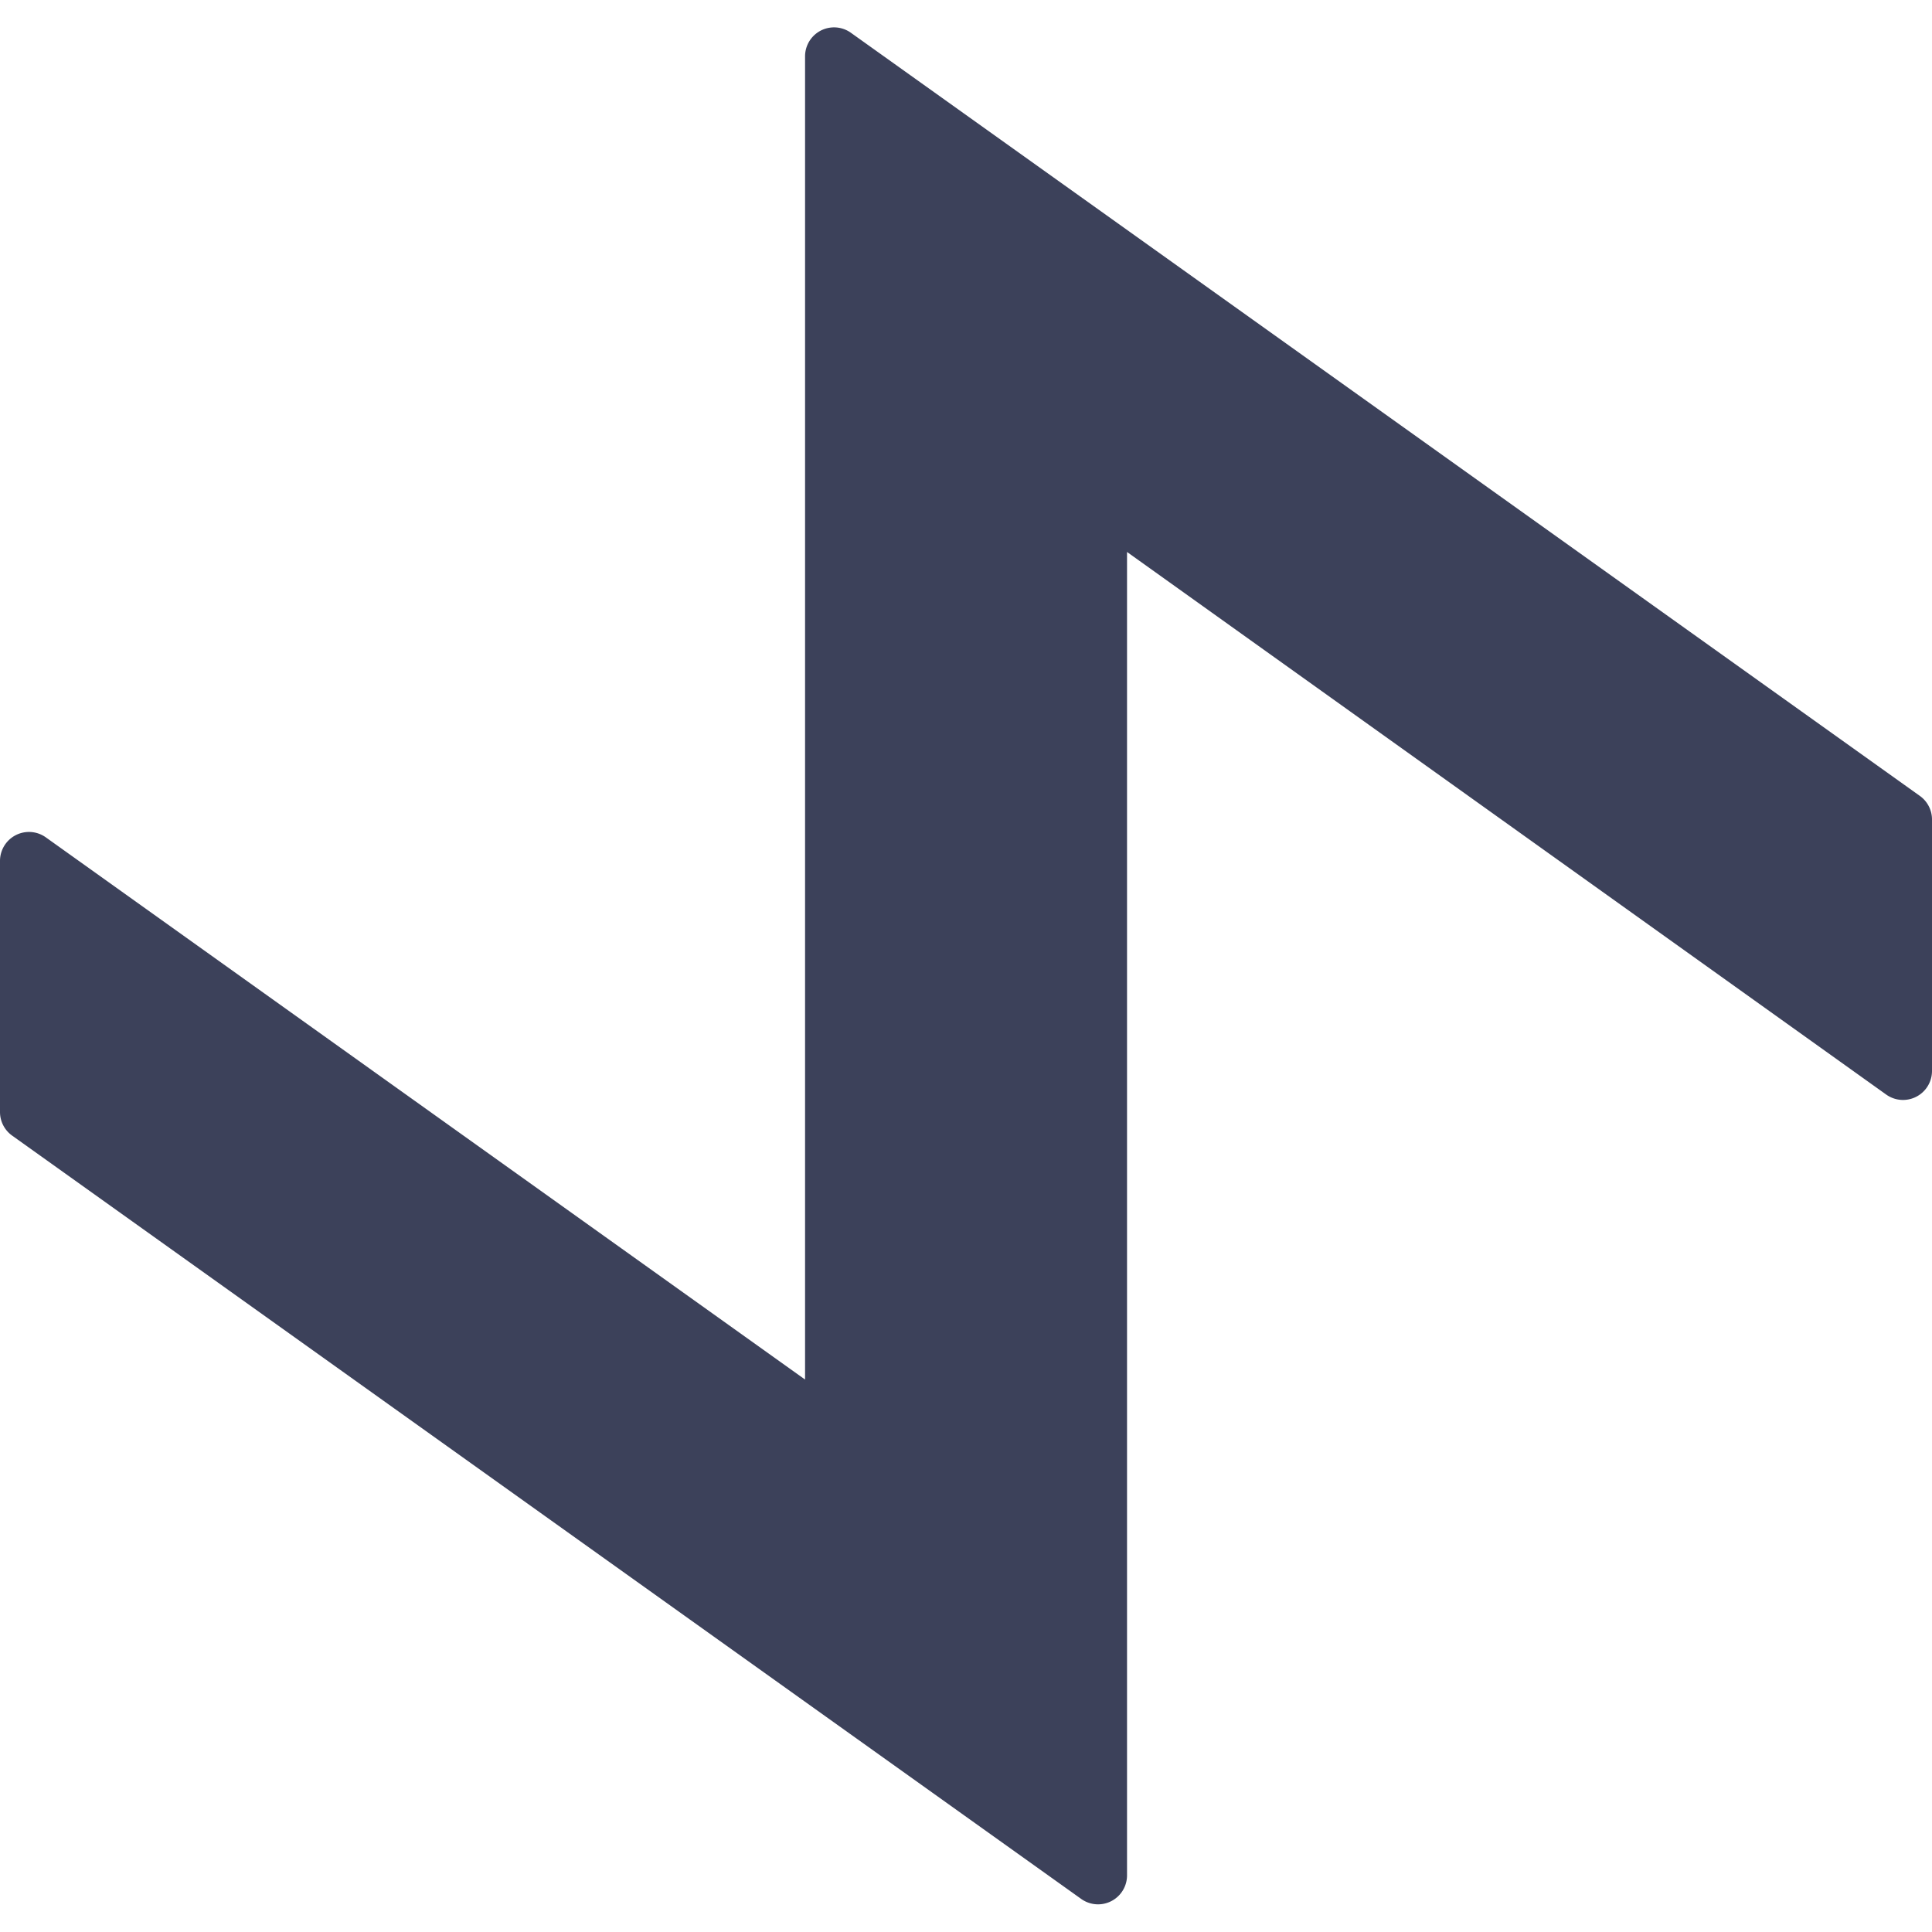 <svg id="Icons" xmlns="http://www.w3.org/2000/svg" viewBox="0 0 200 200"><defs><style>.cls-1{fill:#3c415a;}</style></defs><path id="Icon" class="cls-1" d="M200,84.87v26a3,3,0,0,1-4.74,2.44L116.67,57.14v137a3,3,0,0,1-4.74,2.44L1.26,117.56A3,3,0,0,1,0,115.12v-26a3,3,0,0,1,4.74-2.44l78.6,56.13V5.83a3,3,0,0,1,4.74-2.44l110.66,79A3,3,0,0,1,200,84.87Z"/></svg>